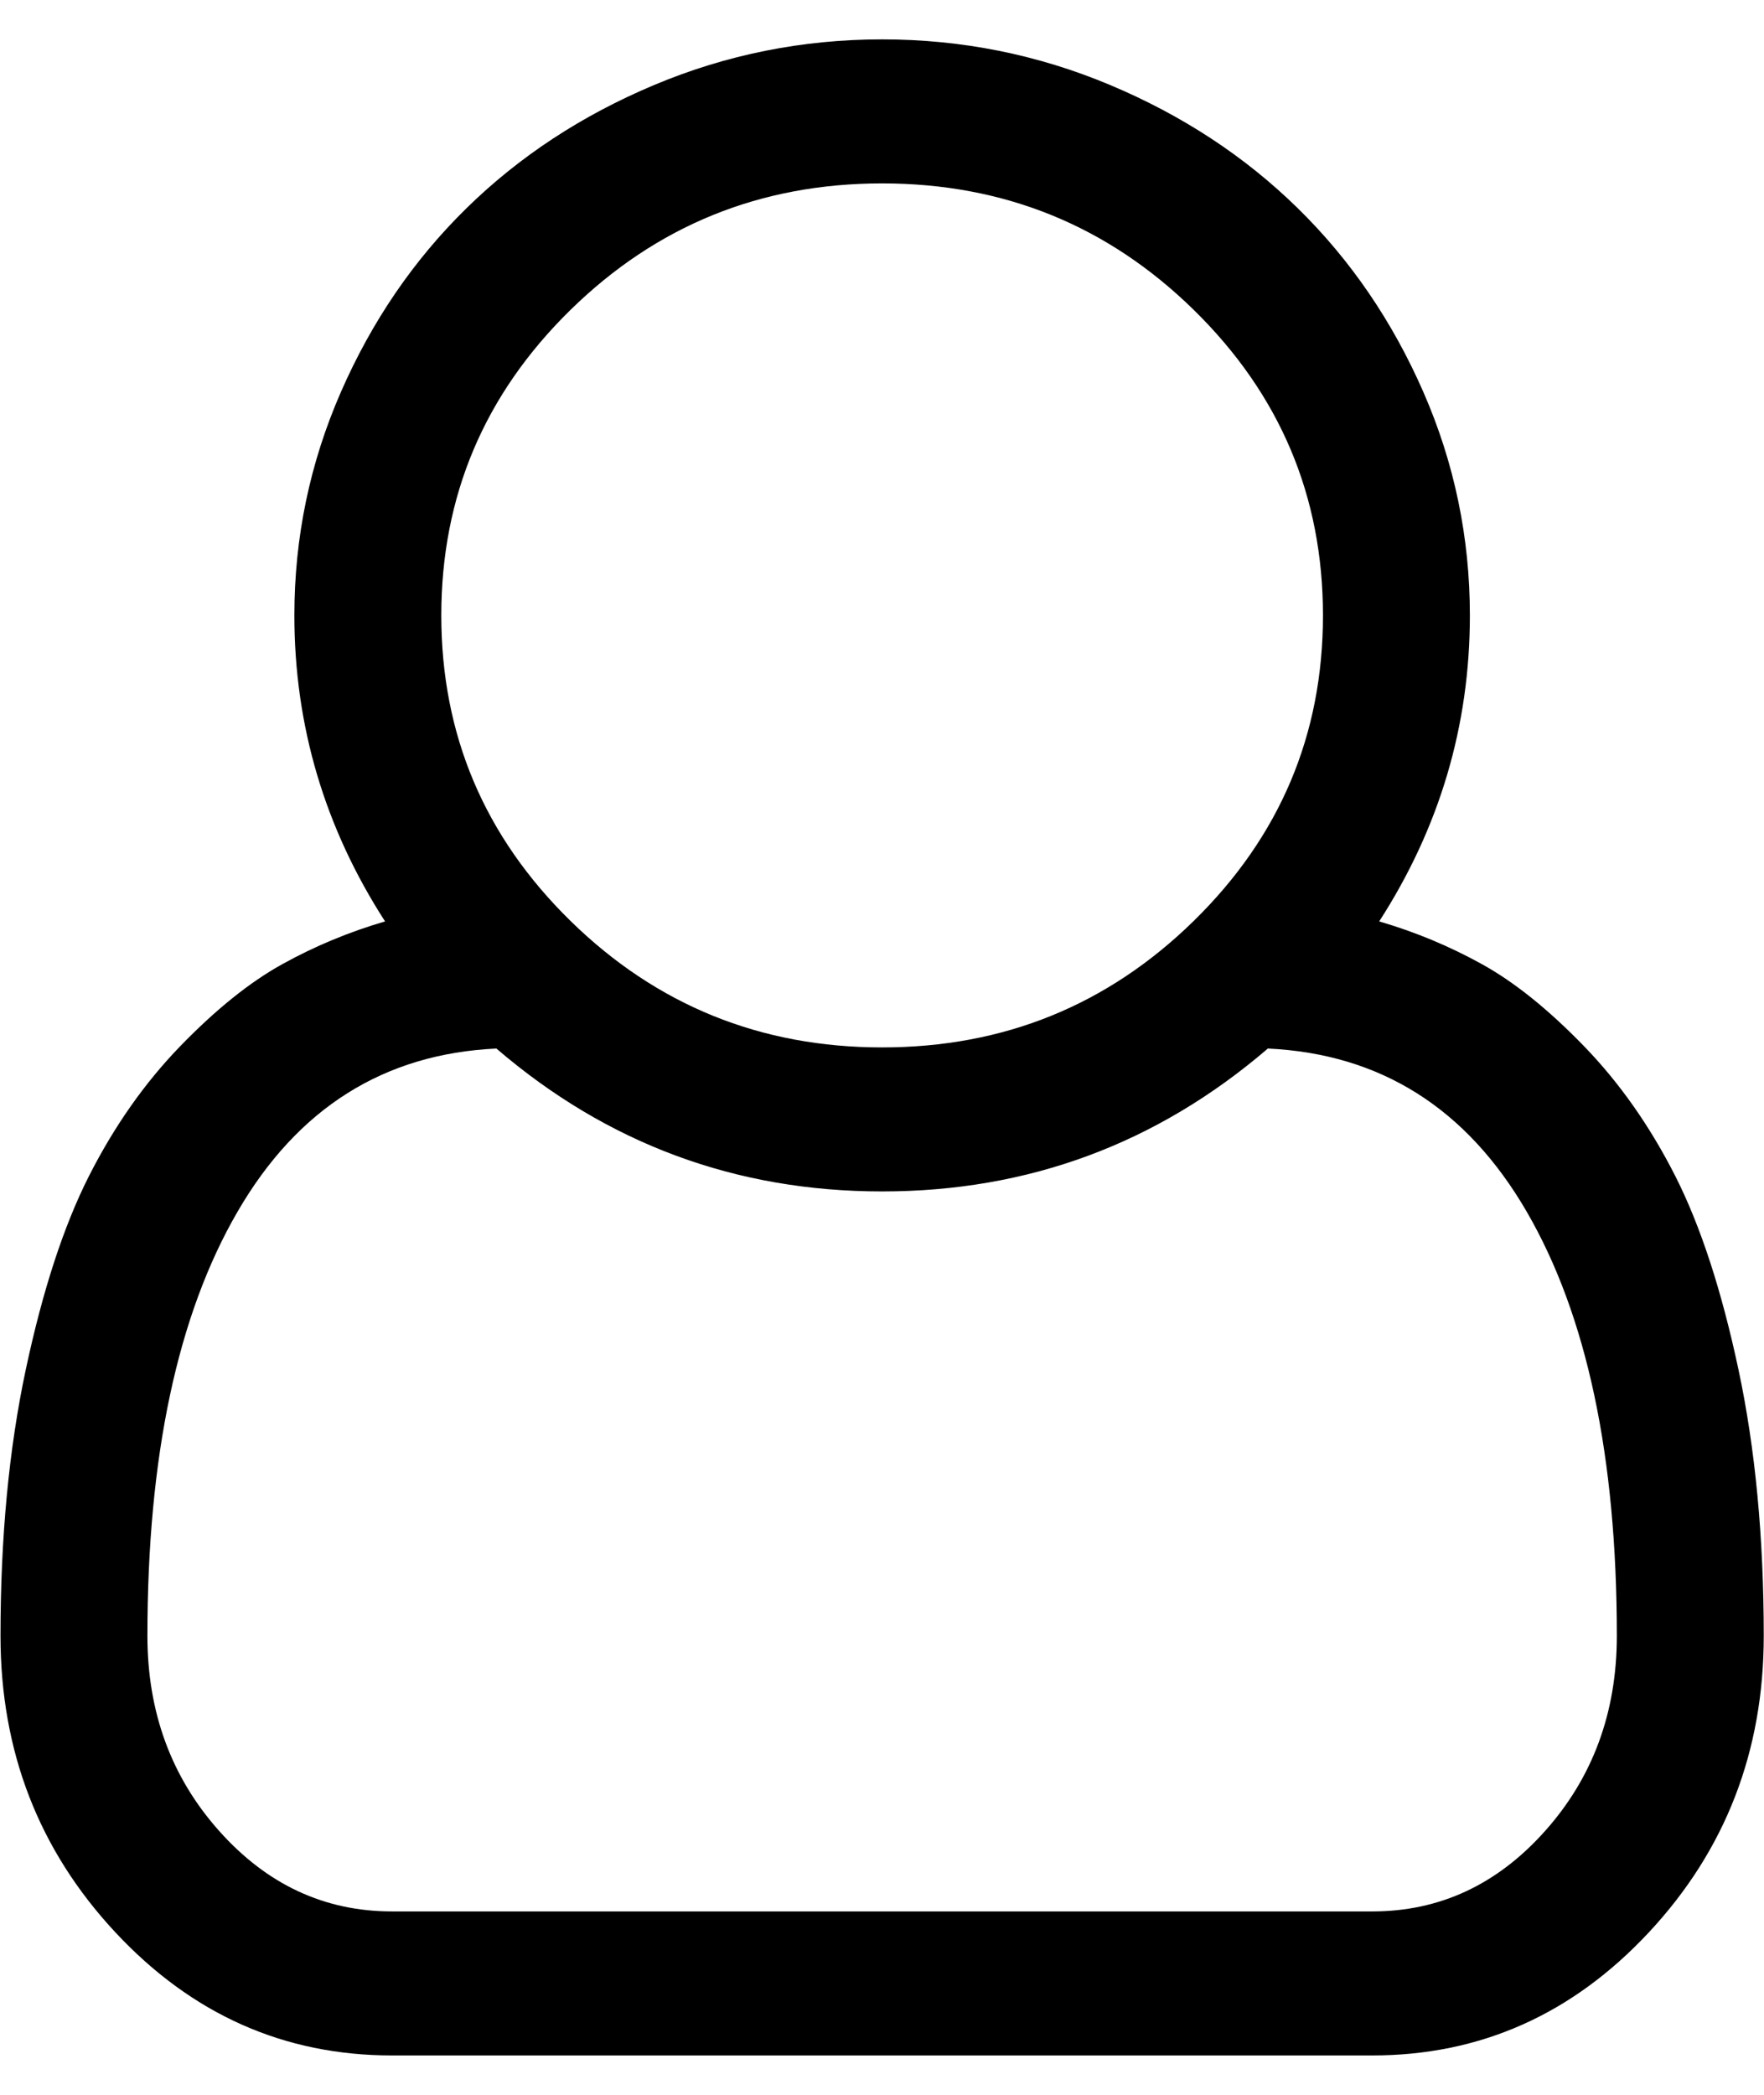 <svg width="32" height="38" viewBox="0 0 42 48" fill="none" xmlns="http://www.w3.org/2000/svg">
<g clip-path="url(#clip0_638_38)">
<g clip-path="url(#clip1_638_38)">
<path d="M32.838 21C33.694 21.25 34.51 21.589 35.284 22.018C36.059 22.446 36.869 23.098 37.717 23.973C38.564 24.848 39.288 25.88 39.89 27.067C40.491 28.255 40.992 29.79 41.393 31.674C41.794 33.558 41.994 35.67 41.994 38.009C41.994 40.759 41.083 43.112 39.261 45.067C37.439 47.022 35.243 48 32.674 48H9.332C6.763 48 4.567 47.022 2.745 45.067C0.923 43.112 0.012 40.759 0.012 38.009C0.012 35.67 0.212 33.558 0.613 31.674C1.014 29.79 1.515 28.255 2.116 27.067C2.718 25.88 3.442 24.848 4.289 23.973C5.137 23.098 5.947 22.446 6.722 22.018C7.496 21.589 8.312 21.25 9.168 21C7.729 18.768 7.009 16.339 7.009 13.714C7.009 11.857 7.378 10.085 8.116 8.397C8.854 6.71 9.851 5.25 11.109 4.018C12.366 2.786 13.856 1.808 15.578 1.085C17.299 0.362 19.108 0 21.003 0C22.898 0 24.706 0.362 26.428 1.085C28.15 1.808 29.64 2.786 30.897 4.018C32.155 5.25 33.152 6.71 33.89 8.397C34.628 10.085 34.997 11.857 34.997 13.714C34.997 16.339 34.277 18.768 32.838 21ZM21.003 3.429C18.106 3.429 15.632 4.433 13.582 6.442C11.532 8.451 10.507 10.875 10.507 13.714C10.507 16.554 11.532 18.978 13.582 20.987C15.632 22.995 18.106 24 21.003 24C23.9 24 26.374 22.995 28.424 20.987C30.474 18.978 31.499 16.554 31.499 13.714C31.499 10.875 30.474 8.451 28.424 6.442C26.374 4.433 23.9 3.429 21.003 3.429ZM32.674 44.571C34.277 44.571 35.649 43.933 36.787 42.656C37.926 41.38 38.496 39.83 38.496 38.009C38.496 33.741 37.781 30.375 36.35 27.911C34.92 25.446 32.865 24.152 30.187 24.027C27.544 26.295 24.483 27.429 21.003 27.429C17.523 27.429 14.461 26.295 11.819 24.027C9.141 24.152 7.086 25.446 5.656 27.911C4.225 30.375 3.51 33.741 3.51 38.009C3.51 39.83 4.08 41.38 5.219 42.656C6.357 43.933 7.729 44.571 9.332 44.571H32.674Z" fill="black"/>
</g>
</g>
<defs>
<clipPath id="clip0_638_38">
<rect width="42" height="48" fill="white"/>
</clipPath>
<clipPath id="clip1_638_38">
<rect width="42" height="48" fill="white"/>
</clipPath>
</defs>
</svg>
